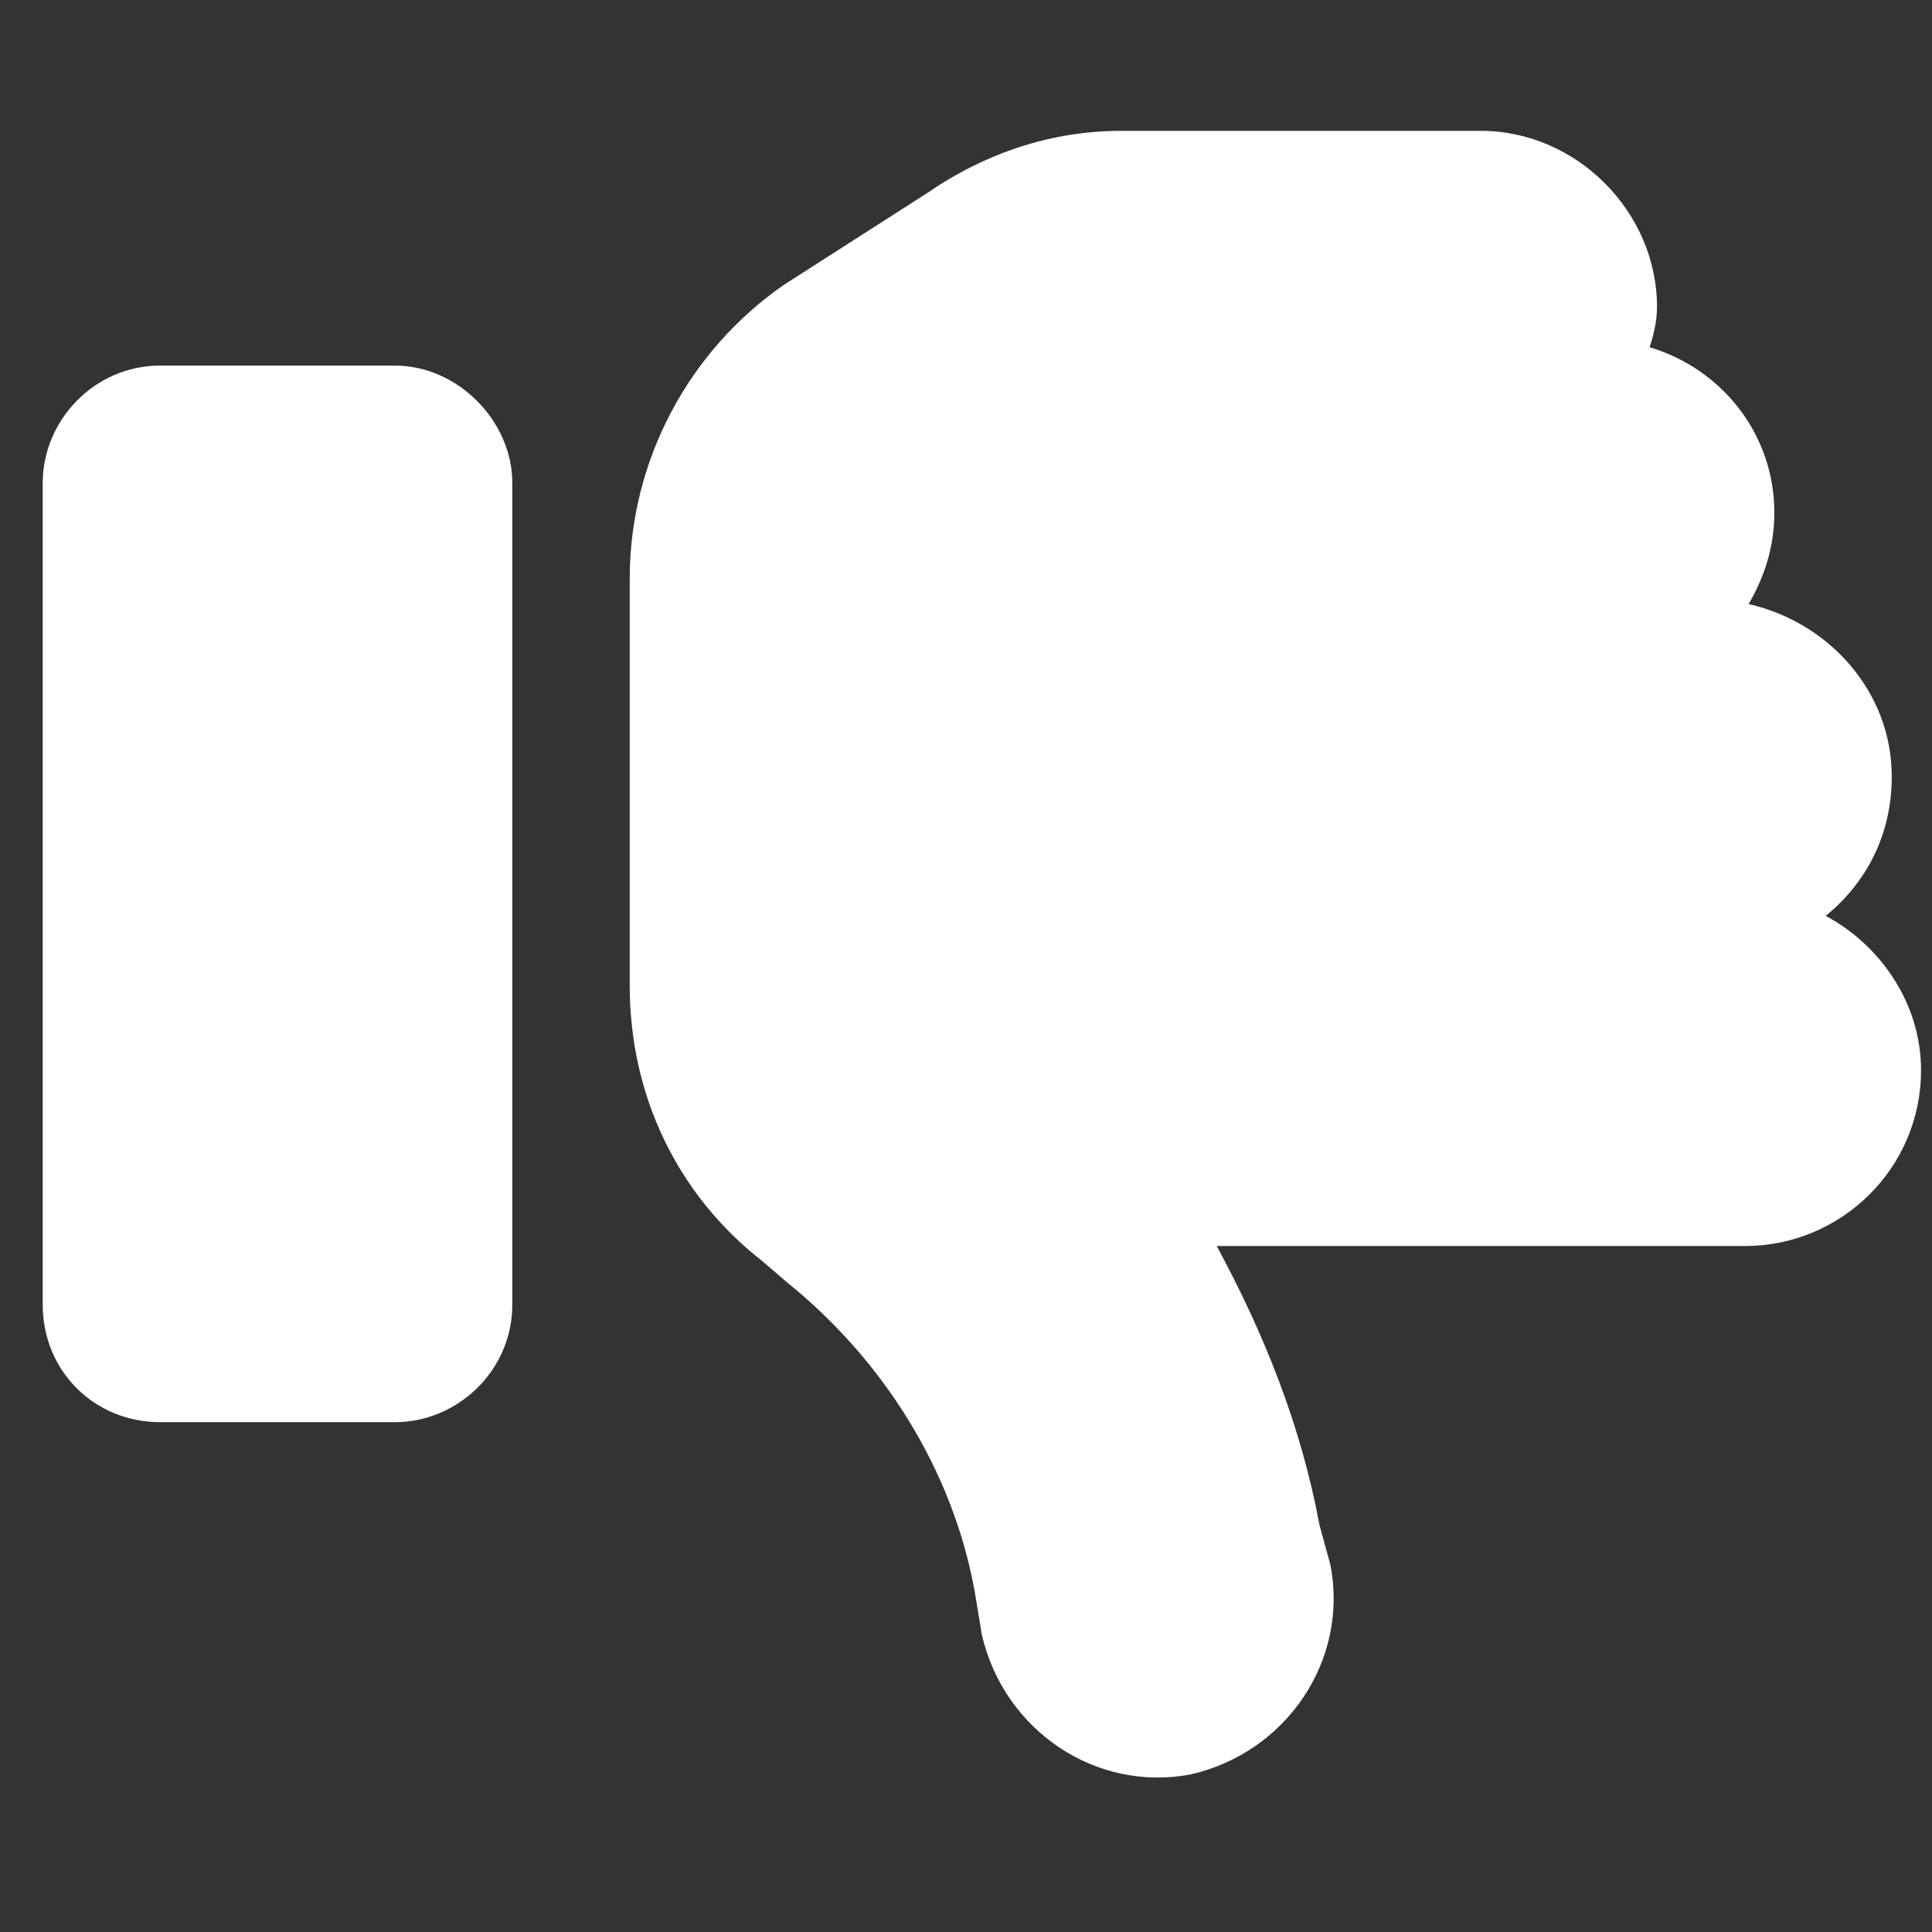 <svg width="18" height="18" viewBox="0 0 18 18" fill="none" xmlns="http://www.w3.org/2000/svg">
    <rect x="0" y="0" width="18" height="18" fill="#333333" stroke="none"/>
    <path d="M11.097 16.531C10.208 16.702 9.354 16.121 9.148 15.232L9.08 14.822C8.875 13.694 8.226 12.669 7.337 11.951L7.098 11.746C6.312 11.131 5.867 10.208 5.867 9.183V8.328V6.688V5.389C5.867 4.295 6.414 3.27 7.303 2.654L8.636 1.8C9.183 1.424 9.798 1.219 10.447 1.219H13.797C14.685 1.219 15.438 1.971 15.438 2.859C15.438 2.996 15.403 3.133 15.369 3.235C16.053 3.44 16.531 4.056 16.531 4.773C16.531 5.115 16.429 5.389 16.292 5.628C17.044 5.799 17.625 6.448 17.625 7.234C17.625 7.781 17.386 8.226 17.01 8.533C17.523 8.807 17.898 9.354 17.898 9.969C17.898 10.892 17.146 11.609 16.258 11.609H11.336C11.78 12.43 12.122 13.284 12.293 14.207L12.396 14.583C12.566 15.472 11.985 16.326 11.097 16.531ZM1.492 13.25C0.877 13.25 0.398 12.771 0.398 12.156V4.5C0.398 3.919 0.877 3.406 1.492 3.406H3.68C4.261 3.406 4.773 3.919 4.773 4.5V12.156C4.773 12.771 4.261 13.25 3.68 13.25H1.492Z" fill="white"/>
</svg>
